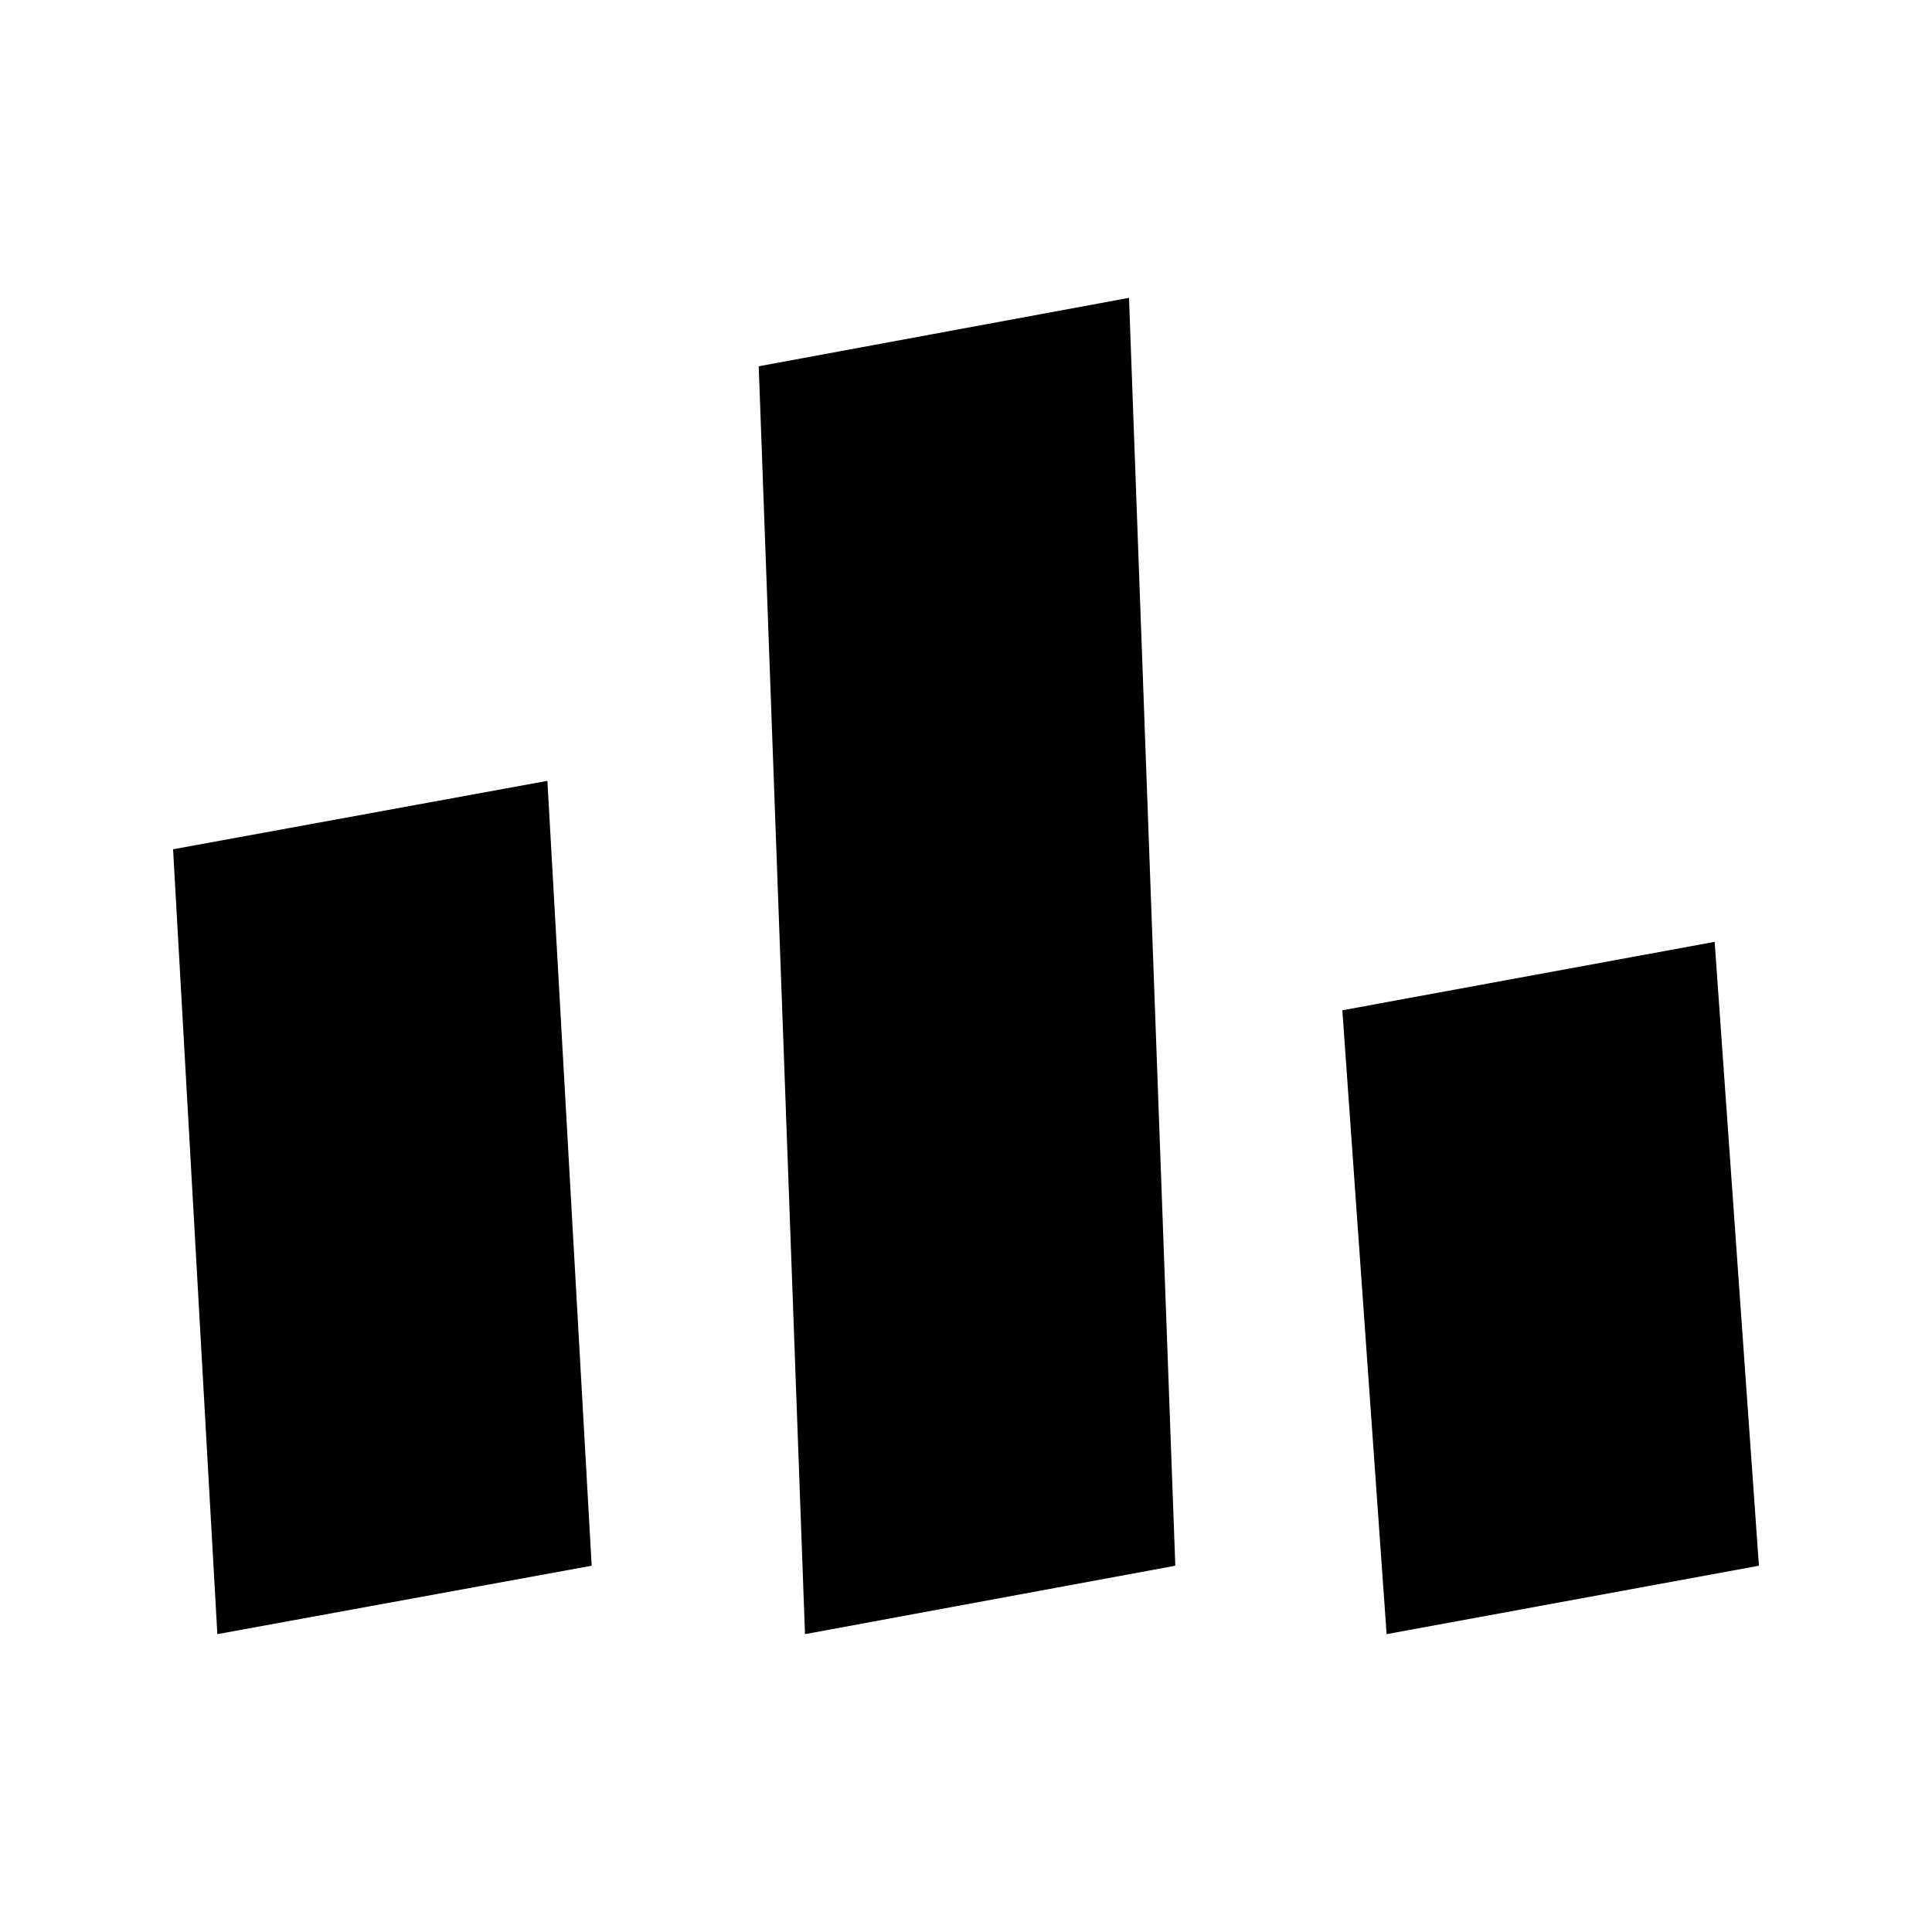 <svg xmlns="http://www.w3.org/2000/svg" height="48" viewBox="0 -960 960 960" width="48"><path d="M108-148 86-538l186-34 22 390-186 34Zm292 0-23-630 184-34 23 630-184 34Zm289 0-22-310 185-34 22 310-185 34Z"/></svg>